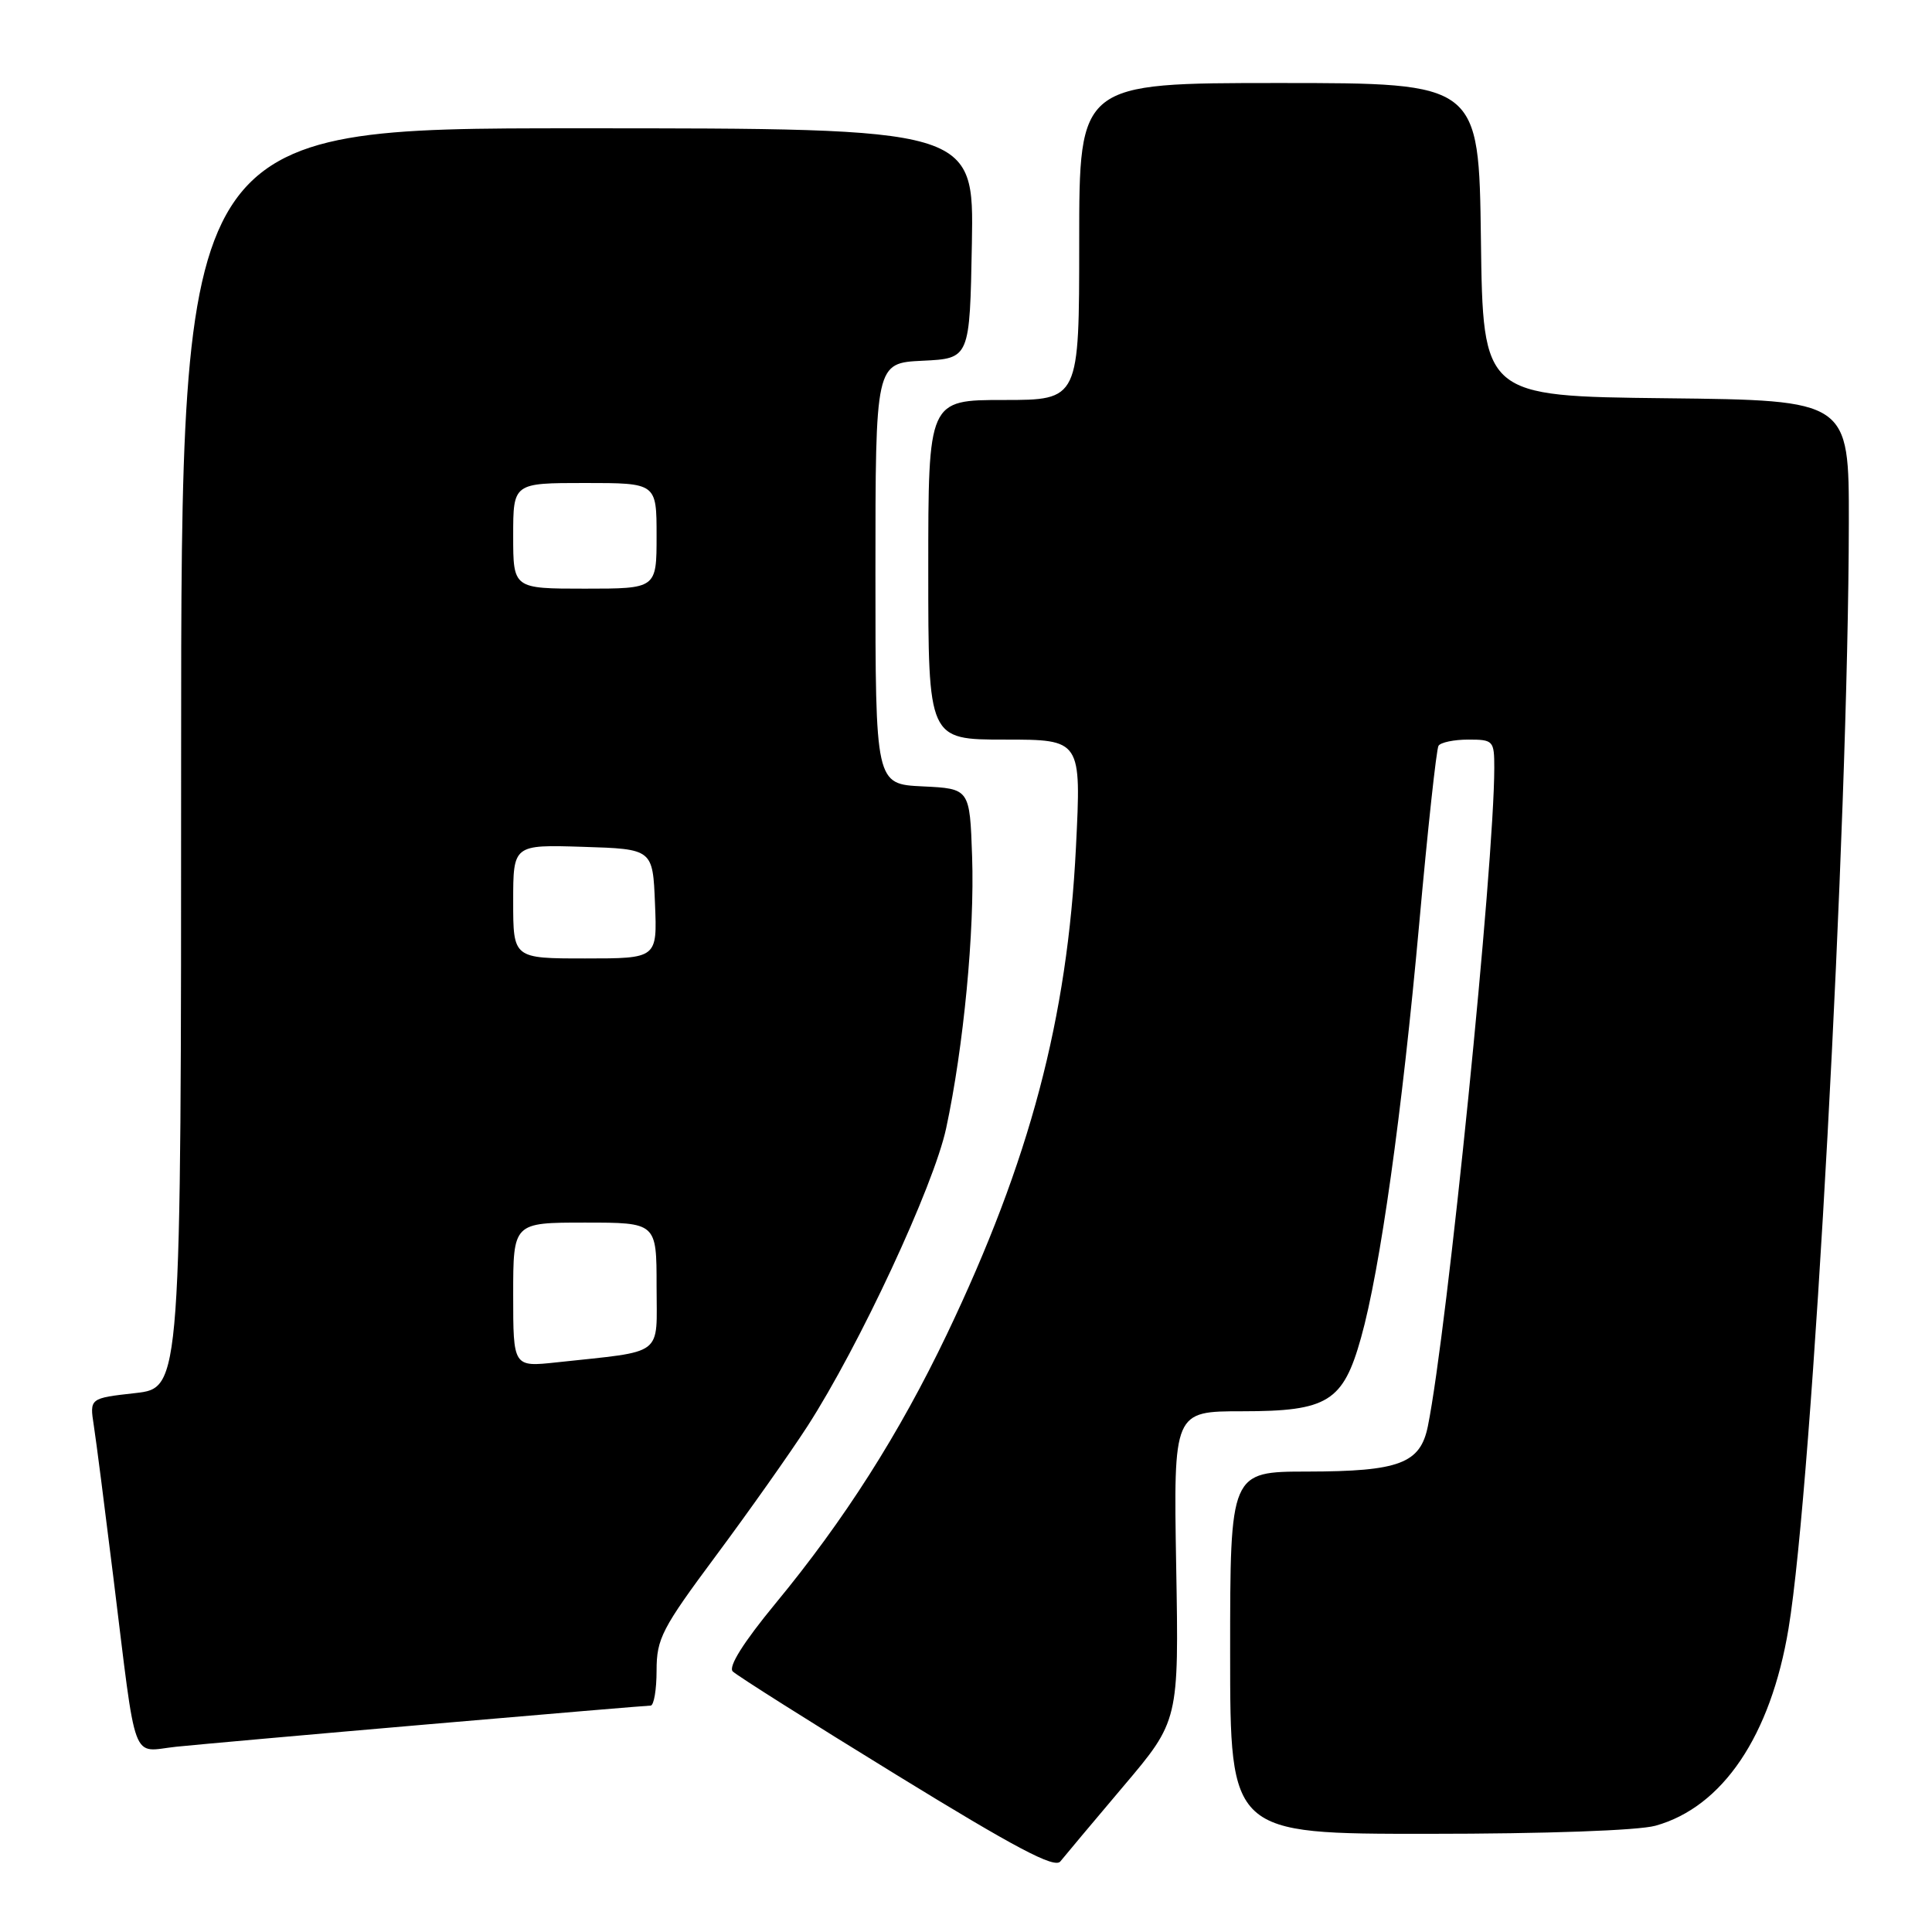 <?xml version="1.0" encoding="UTF-8" standalone="no"?>
<!DOCTYPE svg PUBLIC "-//W3C//DTD SVG 1.1//EN" "http://www.w3.org/Graphics/SVG/1.1/DTD/svg11.dtd" >
<svg xmlns="http://www.w3.org/2000/svg" xmlns:xlink="http://www.w3.org/1999/xlink" version="1.1" viewBox="0 0 256 256">
 <g >
 <path fill="currentColor"
d=" M 148.85 236.70 C 156.21 228.01 156.21 228.01 155.85 207.51 C 155.50 187.00 155.50 187.00 164.62 187.00 C 175.93 187.00 177.97 185.74 180.34 177.27 C 182.87 168.28 185.79 147.45 188.05 122.43 C 189.18 109.90 190.33 99.27 190.61 98.82 C 190.89 98.37 192.67 98.00 194.56 98.00 C 197.87 98.00 198.00 98.14 198.00 101.75 C 197.99 114.63 191.77 176.28 189.20 188.98 C 188.20 193.92 185.42 194.97 173.25 194.99 C 163.00 195.00 163.00 195.00 163.00 219.00 C 163.00 243.00 163.00 243.00 189.25 242.99 C 204.81 242.99 217.07 242.55 219.35 241.92 C 228.26 239.45 234.63 230.00 236.99 215.79 C 240.18 196.54 244.92 109.48 244.98 69.27 C 245.00 53.04 245.00 53.04 220.75 52.77 C 196.50 52.50 196.50 52.50 196.23 31.75 C 195.96 11.00 195.96 11.00 169.48 11.00 C 143.00 11.00 143.00 11.00 143.00 32.00 C 143.00 53.00 143.00 53.00 133.00 53.00 C 123.00 53.00 123.00 53.00 123.00 75.50 C 123.00 98.00 123.00 98.00 133.14 98.00 C 143.28 98.00 143.28 98.00 142.57 112.25 C 141.44 134.99 136.47 153.75 125.48 176.77 C 119.18 189.95 111.94 201.34 102.73 212.50 C 98.52 217.61 96.48 220.85 97.09 221.47 C 97.61 222.00 107.37 228.17 118.77 235.17 C 134.57 244.88 139.74 247.61 140.50 246.65 C 141.05 245.96 144.81 241.48 148.85 236.70 Z  M 56.96 228.46 C 72.61 227.11 85.77 226.00 86.21 226.00 C 86.64 226.00 87.00 223.91 87.00 221.36 C 87.00 217.13 87.70 215.78 94.89 206.11 C 99.23 200.27 104.67 192.57 106.98 189.00 C 113.84 178.38 123.73 157.15 125.37 149.50 C 127.69 138.67 129.15 123.41 128.81 113.50 C 128.50 104.50 128.50 104.50 122.25 104.20 C 116.00 103.90 116.00 103.90 116.00 76.00 C 116.00 48.10 116.00 48.10 122.25 47.80 C 128.50 47.50 128.50 47.50 128.78 32.25 C 129.05 17.00 129.05 17.00 76.53 17.00 C 24.00 17.00 24.00 17.00 24.00 100.45 C 24.00 183.90 24.00 183.90 17.94 184.59 C 11.87 185.27 11.87 185.27 12.43 188.89 C 12.74 190.87 13.90 199.93 15.02 209.00 C 18.16 234.39 17.30 232.09 23.36 231.45 C 26.19 231.16 41.31 229.81 56.96 228.46 Z  M 68.00 171.57 C 68.00 162.00 68.00 162.00 77.50 162.00 C 87.00 162.00 87.00 162.00 87.00 170.41 C 87.00 179.88 88.22 178.95 73.75 180.52 C 68.00 181.14 68.00 181.14 68.00 171.57 Z  M 68.00 119.46 C 68.00 111.92 68.00 111.92 77.25 112.21 C 86.50 112.50 86.50 112.50 86.79 119.75 C 87.09 127.00 87.09 127.00 77.54 127.00 C 68.00 127.00 68.00 127.00 68.00 119.46 Z  M 68.00 71.00 C 68.00 64.00 68.00 64.00 77.50 64.00 C 87.00 64.00 87.00 64.00 87.00 71.00 C 87.00 78.00 87.00 78.00 77.50 78.00 C 68.00 78.00 68.00 78.00 68.00 71.00 Z "/>
</g>
</svg>